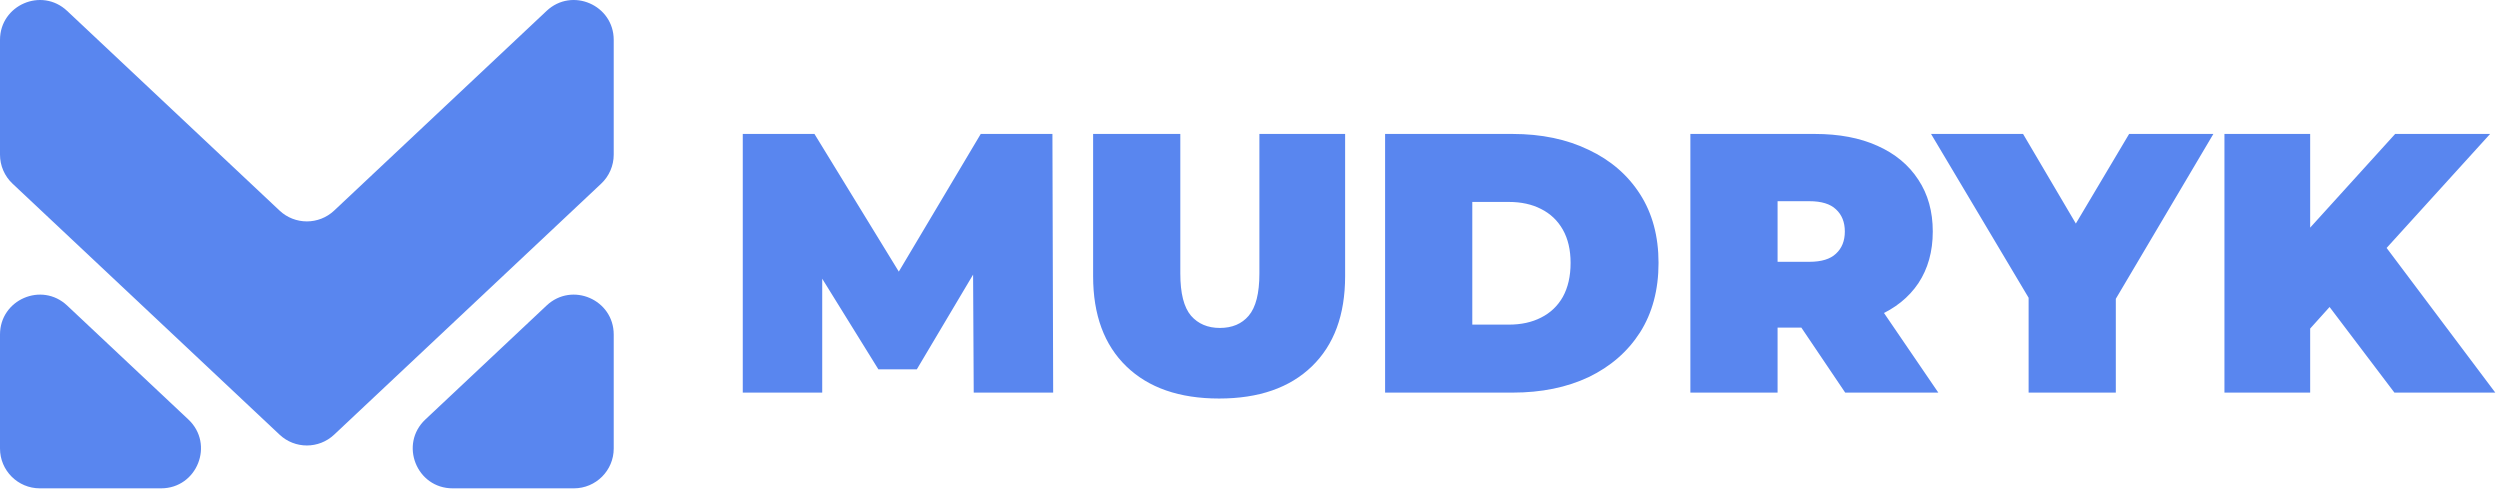 <svg width="433" height="85" viewBox="0 0 433 85" fill="none" xmlns="http://www.w3.org/2000/svg">
<path d="M128.648 68V23.2H141.064L158.984 52.448H152.456L169.864 23.2H182.28L182.408 68H168.648L168.52 43.936H170.696L158.792 63.968H152.136L139.72 43.936H142.408V68H128.648ZM211.151 69.024C204.281 69.024 198.927 67.168 195.087 63.456C191.247 59.744 189.327 54.539 189.327 47.84V23.2H204.431V47.392C204.431 50.805 205.049 53.237 206.287 54.688C207.524 56.096 209.188 56.8 211.279 56.8C213.412 56.8 215.076 56.096 216.271 54.688C217.508 53.237 218.127 50.805 218.127 47.392V23.2H232.975V47.84C232.975 54.539 231.055 59.744 227.215 63.456C223.375 67.168 218.02 69.024 211.151 69.024ZM239.898 68V23.2H261.978C266.97 23.2 271.365 24.117 275.162 25.952C278.959 27.744 281.925 30.304 284.058 33.632C286.191 36.96 287.258 40.928 287.258 45.536C287.258 50.187 286.191 54.197 284.058 57.568C281.925 60.896 278.959 63.477 275.162 65.312C271.365 67.104 266.97 68 261.978 68H239.898ZM255.002 56.224H261.338C263.471 56.224 265.327 55.819 266.906 55.008C268.527 54.197 269.786 53.003 270.682 51.424C271.578 49.803 272.026 47.84 272.026 45.536C272.026 43.275 271.578 41.355 270.682 39.776C269.786 38.197 268.527 37.003 266.906 36.192C265.327 35.381 263.471 34.976 261.338 34.976H255.002V56.224ZM292.773 68V23.2H314.341C318.522 23.2 322.128 23.883 325.157 25.248C328.229 26.613 330.597 28.576 332.261 31.136C333.925 33.653 334.757 36.64 334.757 40.096C334.757 43.552 333.925 46.539 332.261 49.056C330.597 51.531 328.229 53.429 325.157 54.752C322.128 56.075 318.522 56.736 314.341 56.736H301.157L307.877 50.528V68H292.773ZM319.589 68L308.581 51.68H324.581L335.717 68H319.589ZM307.877 52.192L301.157 45.344H313.381C315.472 45.344 317.008 44.875 317.989 43.936C319.013 42.997 319.525 41.717 319.525 40.096C319.525 38.475 319.013 37.195 317.989 36.256C317.008 35.317 315.472 34.848 313.381 34.848H301.157L307.877 28V52.192ZM351.356 68V48.352L354.812 57.376L334.459 23.2H350.396L364.156 46.56H354.876L368.764 23.2H383.356L363.132 57.376L366.46 48.352V68H351.356ZM398.777 58.4L397.945 41.824L414.841 23.2H431.289L412.345 44.064L403.961 52.64L398.777 58.4ZM385.273 68V23.2H400.121V68H385.273ZM414.713 68L401.529 50.592L411.321 40.224L432.185 68H414.713Z" fill="#5986EF"/>
<path d="M106.297 77.681V57.941C106.297 51.897 99.077 48.774 94.673 52.914L73.672 72.654C69.118 76.935 72.147 84.58 78.397 84.58H99.398C103.208 84.58 106.297 81.491 106.297 77.681Z" fill="#5986EF"/>
<path d="M6.899 84.58H27.901C34.151 84.58 37.18 76.934 32.626 72.654L11.624 52.914C7.22 48.775 0 51.897 0 57.941V77.681C0 81.491 3.089 84.58 6.899 84.58Z" fill="#5986EF"/>
<path d="M48.423 36.475L11.624 1.886C7.22 -2.253 0 0.869 0 6.913V26.785C0 28.689 0.787 30.508 2.174 31.812L48.423 75.284C51.079 77.78 55.218 77.78 57.873 75.284L104.122 31.812C105.509 30.508 106.296 28.689 106.296 26.785V6.913C106.296 0.869 99.076 -2.254 94.672 1.886L57.873 36.475C55.218 38.971 51.078 38.971 48.423 36.475Z" fill="#5986EF"/>
</svg>
